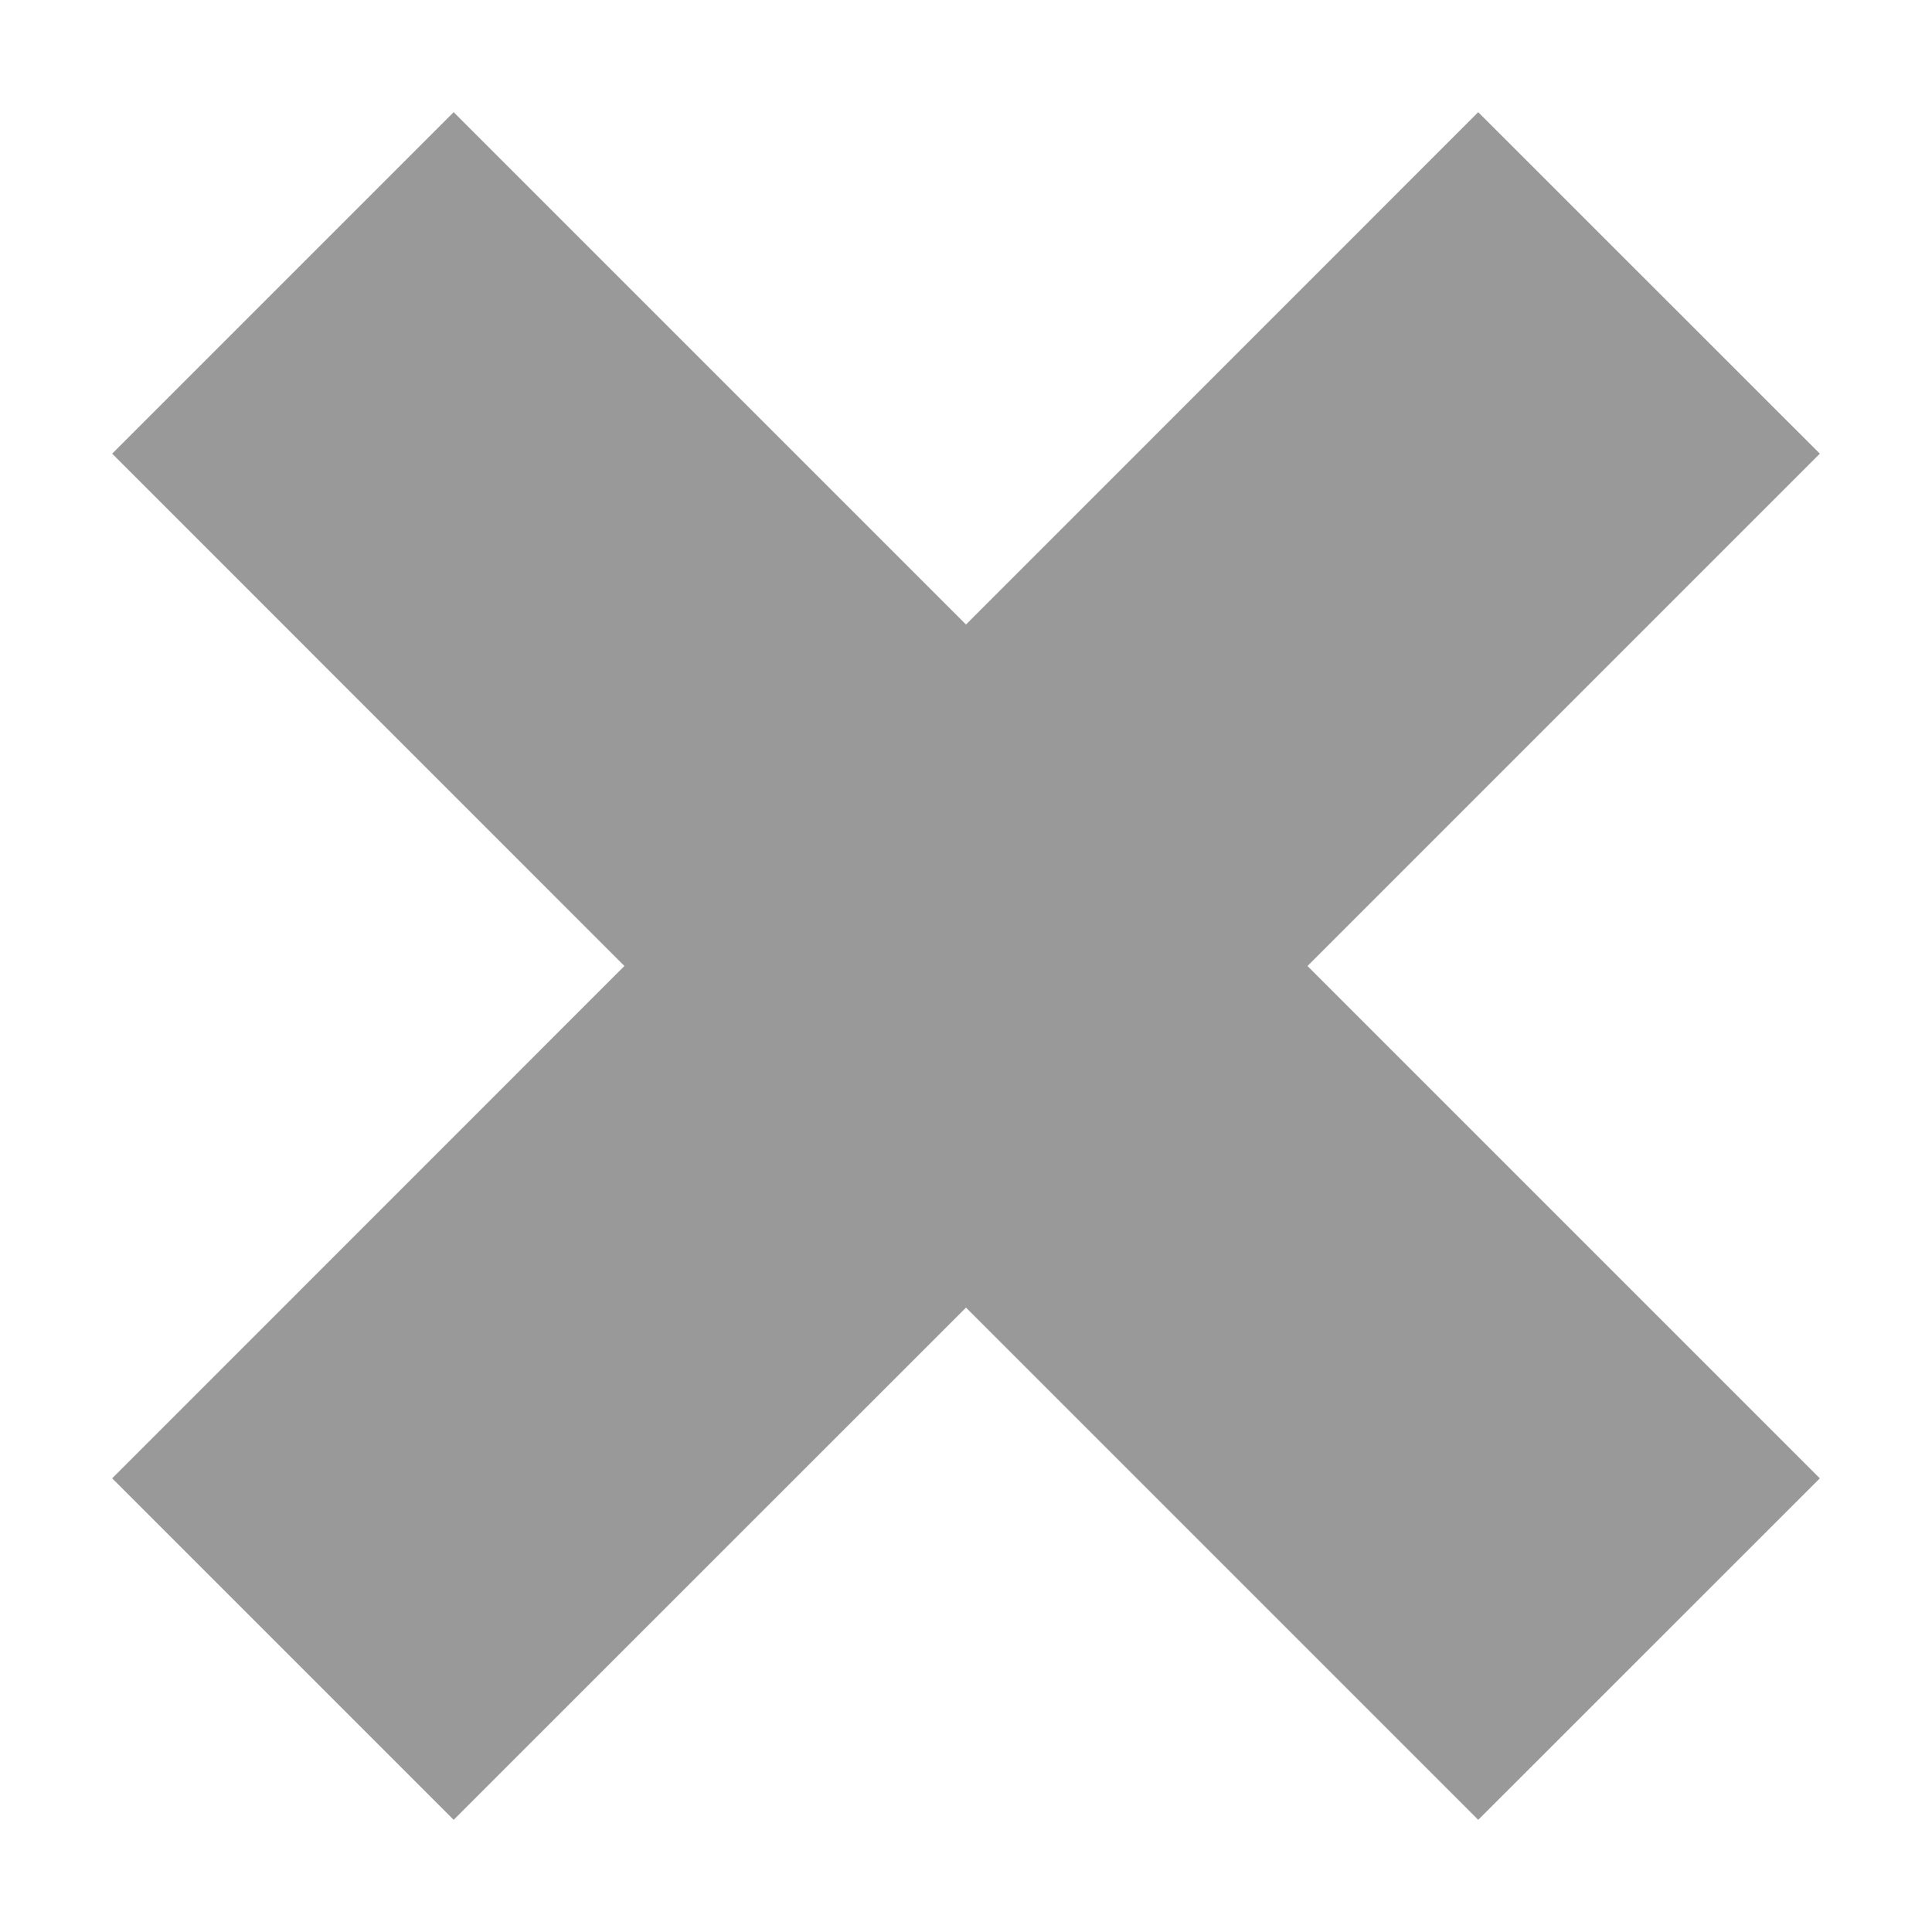 <svg width="16" height="16" viewBox="0 0 16 16" fill="none" xmlns="http://www.w3.org/2000/svg">
<path opacity="0.4" fill-rule="evenodd" clip-rule="evenodd" d="M15.071 3.757L12.242 0.929L8 5.172L3.757 0.929L0.929 3.757L5.171 8L0.929 12.243L3.757 15.071L8 10.829L12.242 15.071L15.071 12.243L10.828 8L15.071 3.757Z" fill="black"/>
</svg>
